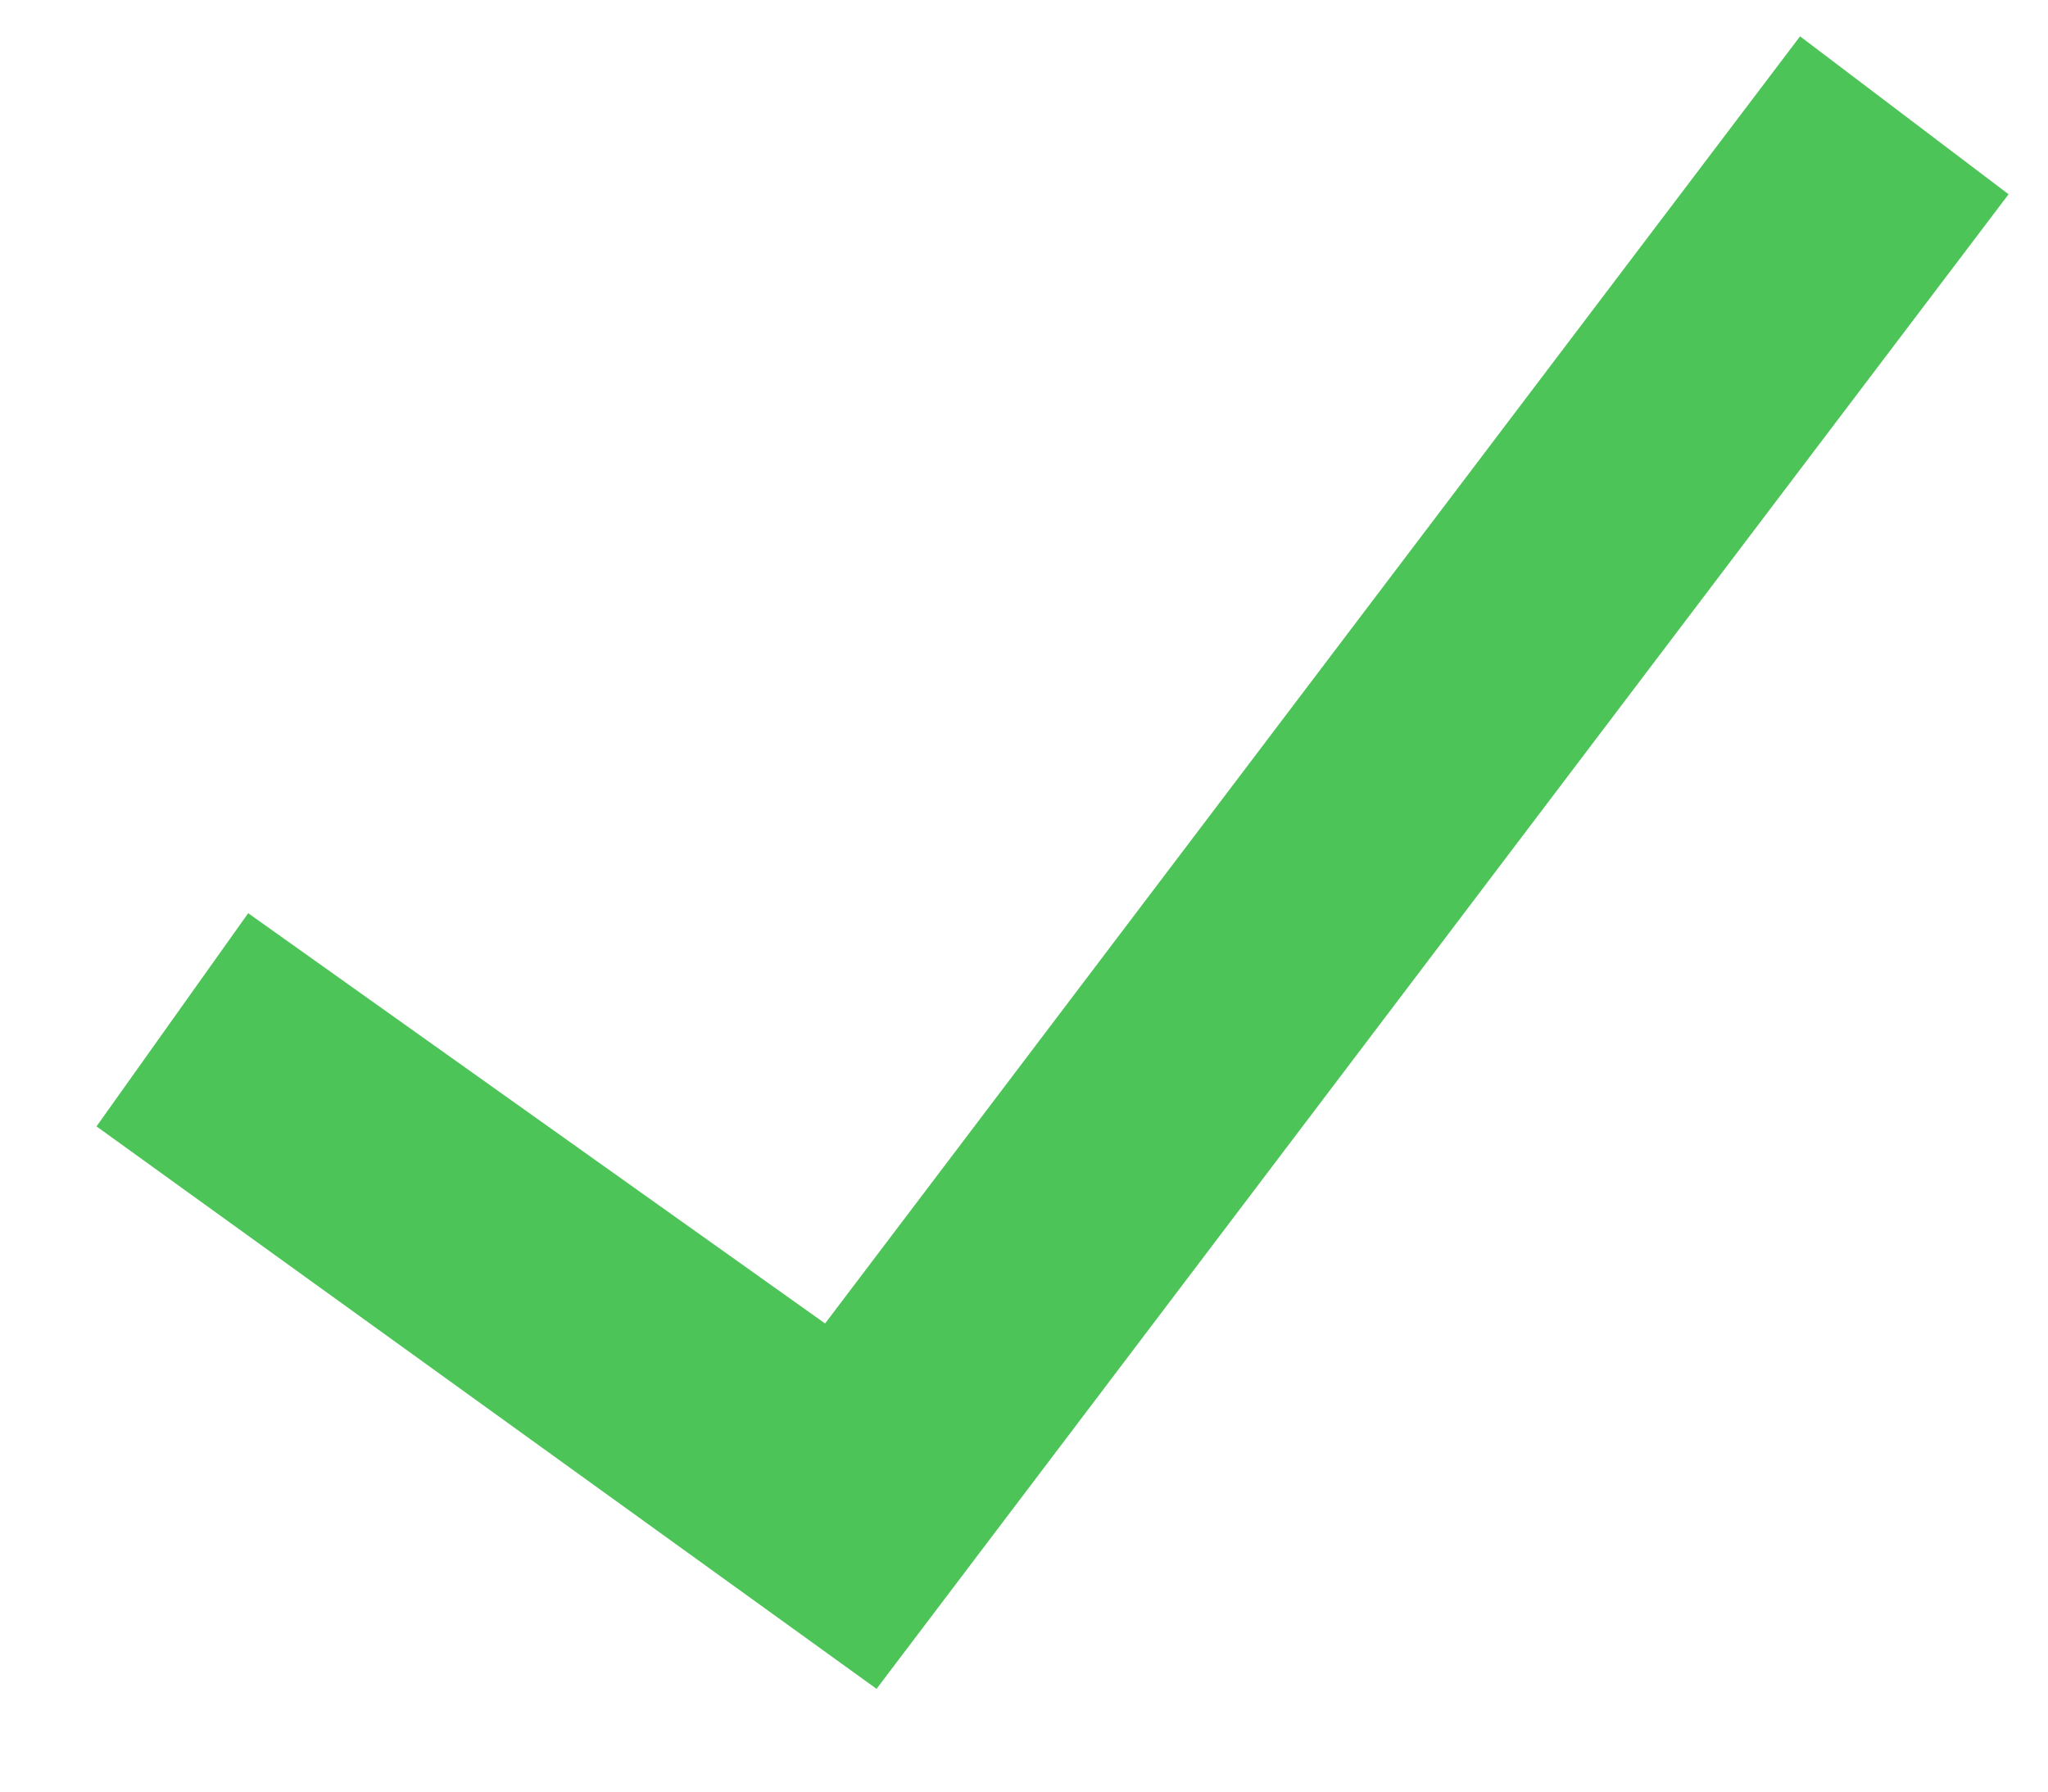 <svg width="16" height="14" viewBox="0 0 16 14" fill="none" xmlns="http://www.w3.org/2000/svg">
<path fill-rule="evenodd" clip-rule="evenodd" d="M6.848 13.197L15.692 1.518L14.063 0.284L6.446 10.342L1.939 7.136L0.754 8.802L6.848 13.197Z" fill="#4DC458"/>
</svg>
